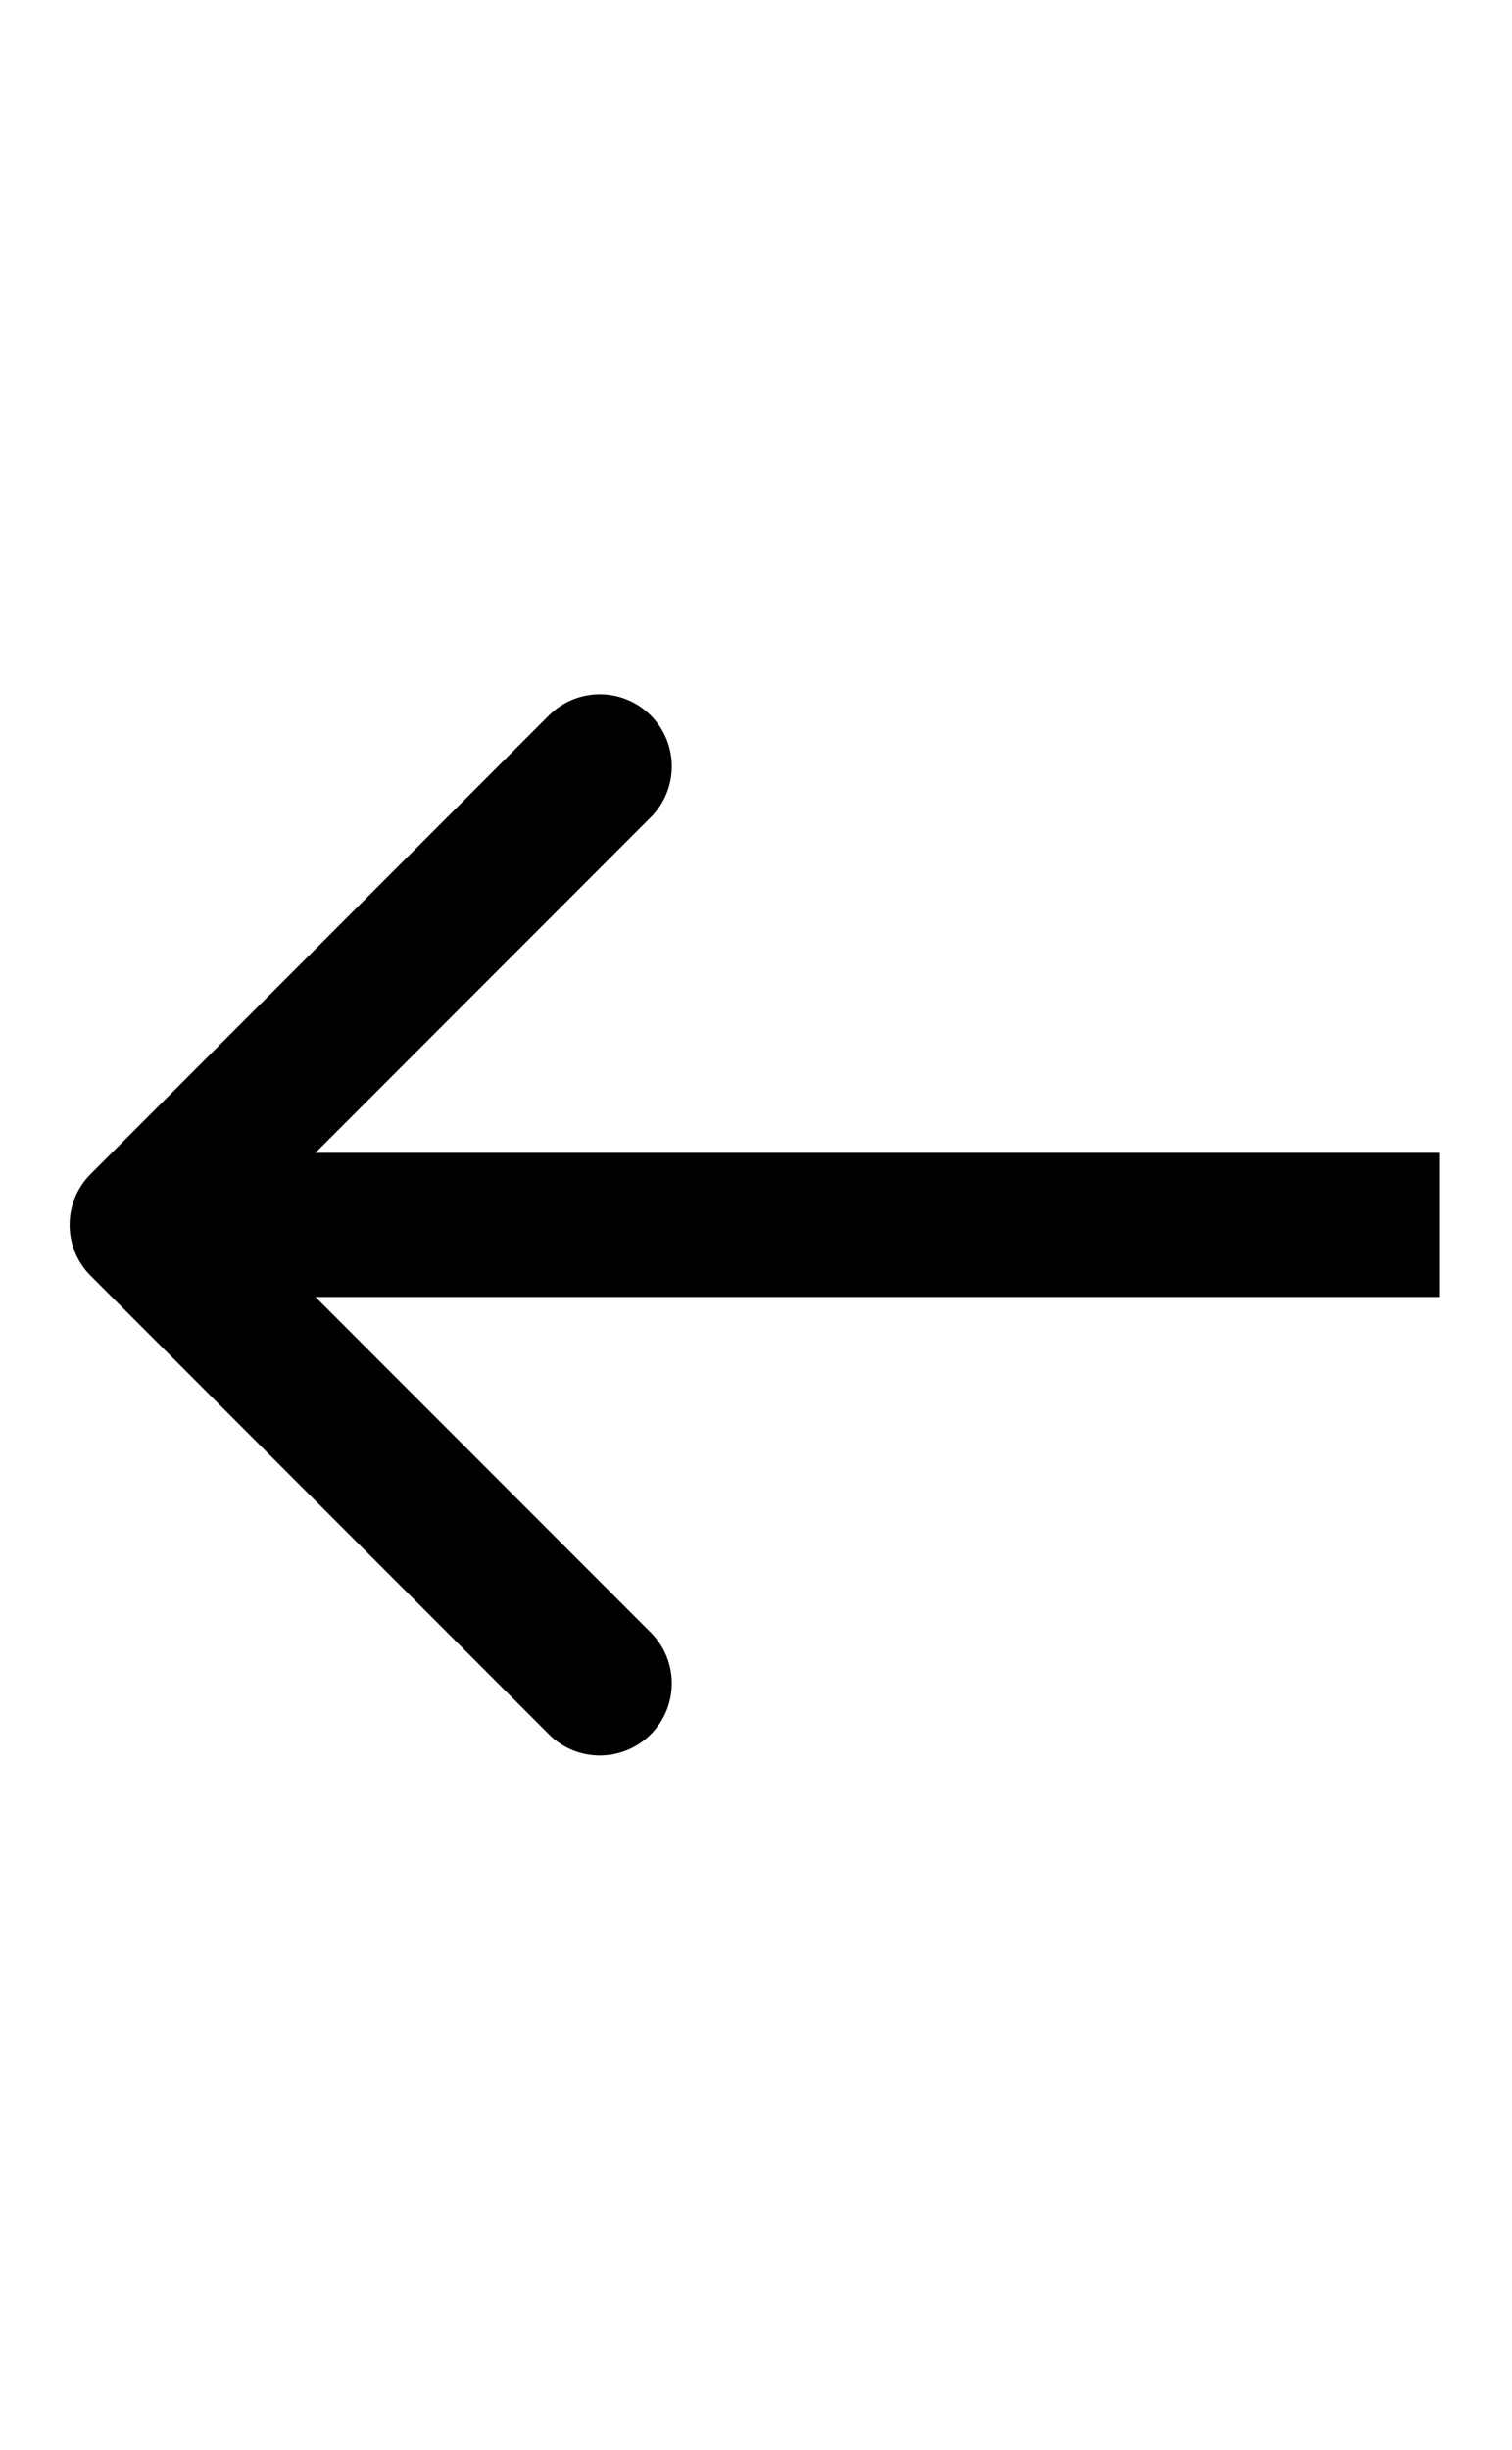 <svg width="21" height="34" viewBox="0 0 21 34" fill="none" xmlns="http://www.w3.org/2000/svg">
<path d="M1.26 16.293C0.869 16.683 0.869 17.317 1.26 17.707L7.624 24.071C8.014 24.462 8.647 24.462 9.038 24.071C9.428 23.68 9.428 23.047 9.038 22.657L3.381 17L9.038 11.343C9.428 10.953 9.428 10.319 9.038 9.929C8.647 9.538 8.014 9.538 7.624 9.929L1.26 16.293ZM20 16L1.967 16V18L20 18V16Z" fill="black"/>
</svg>
